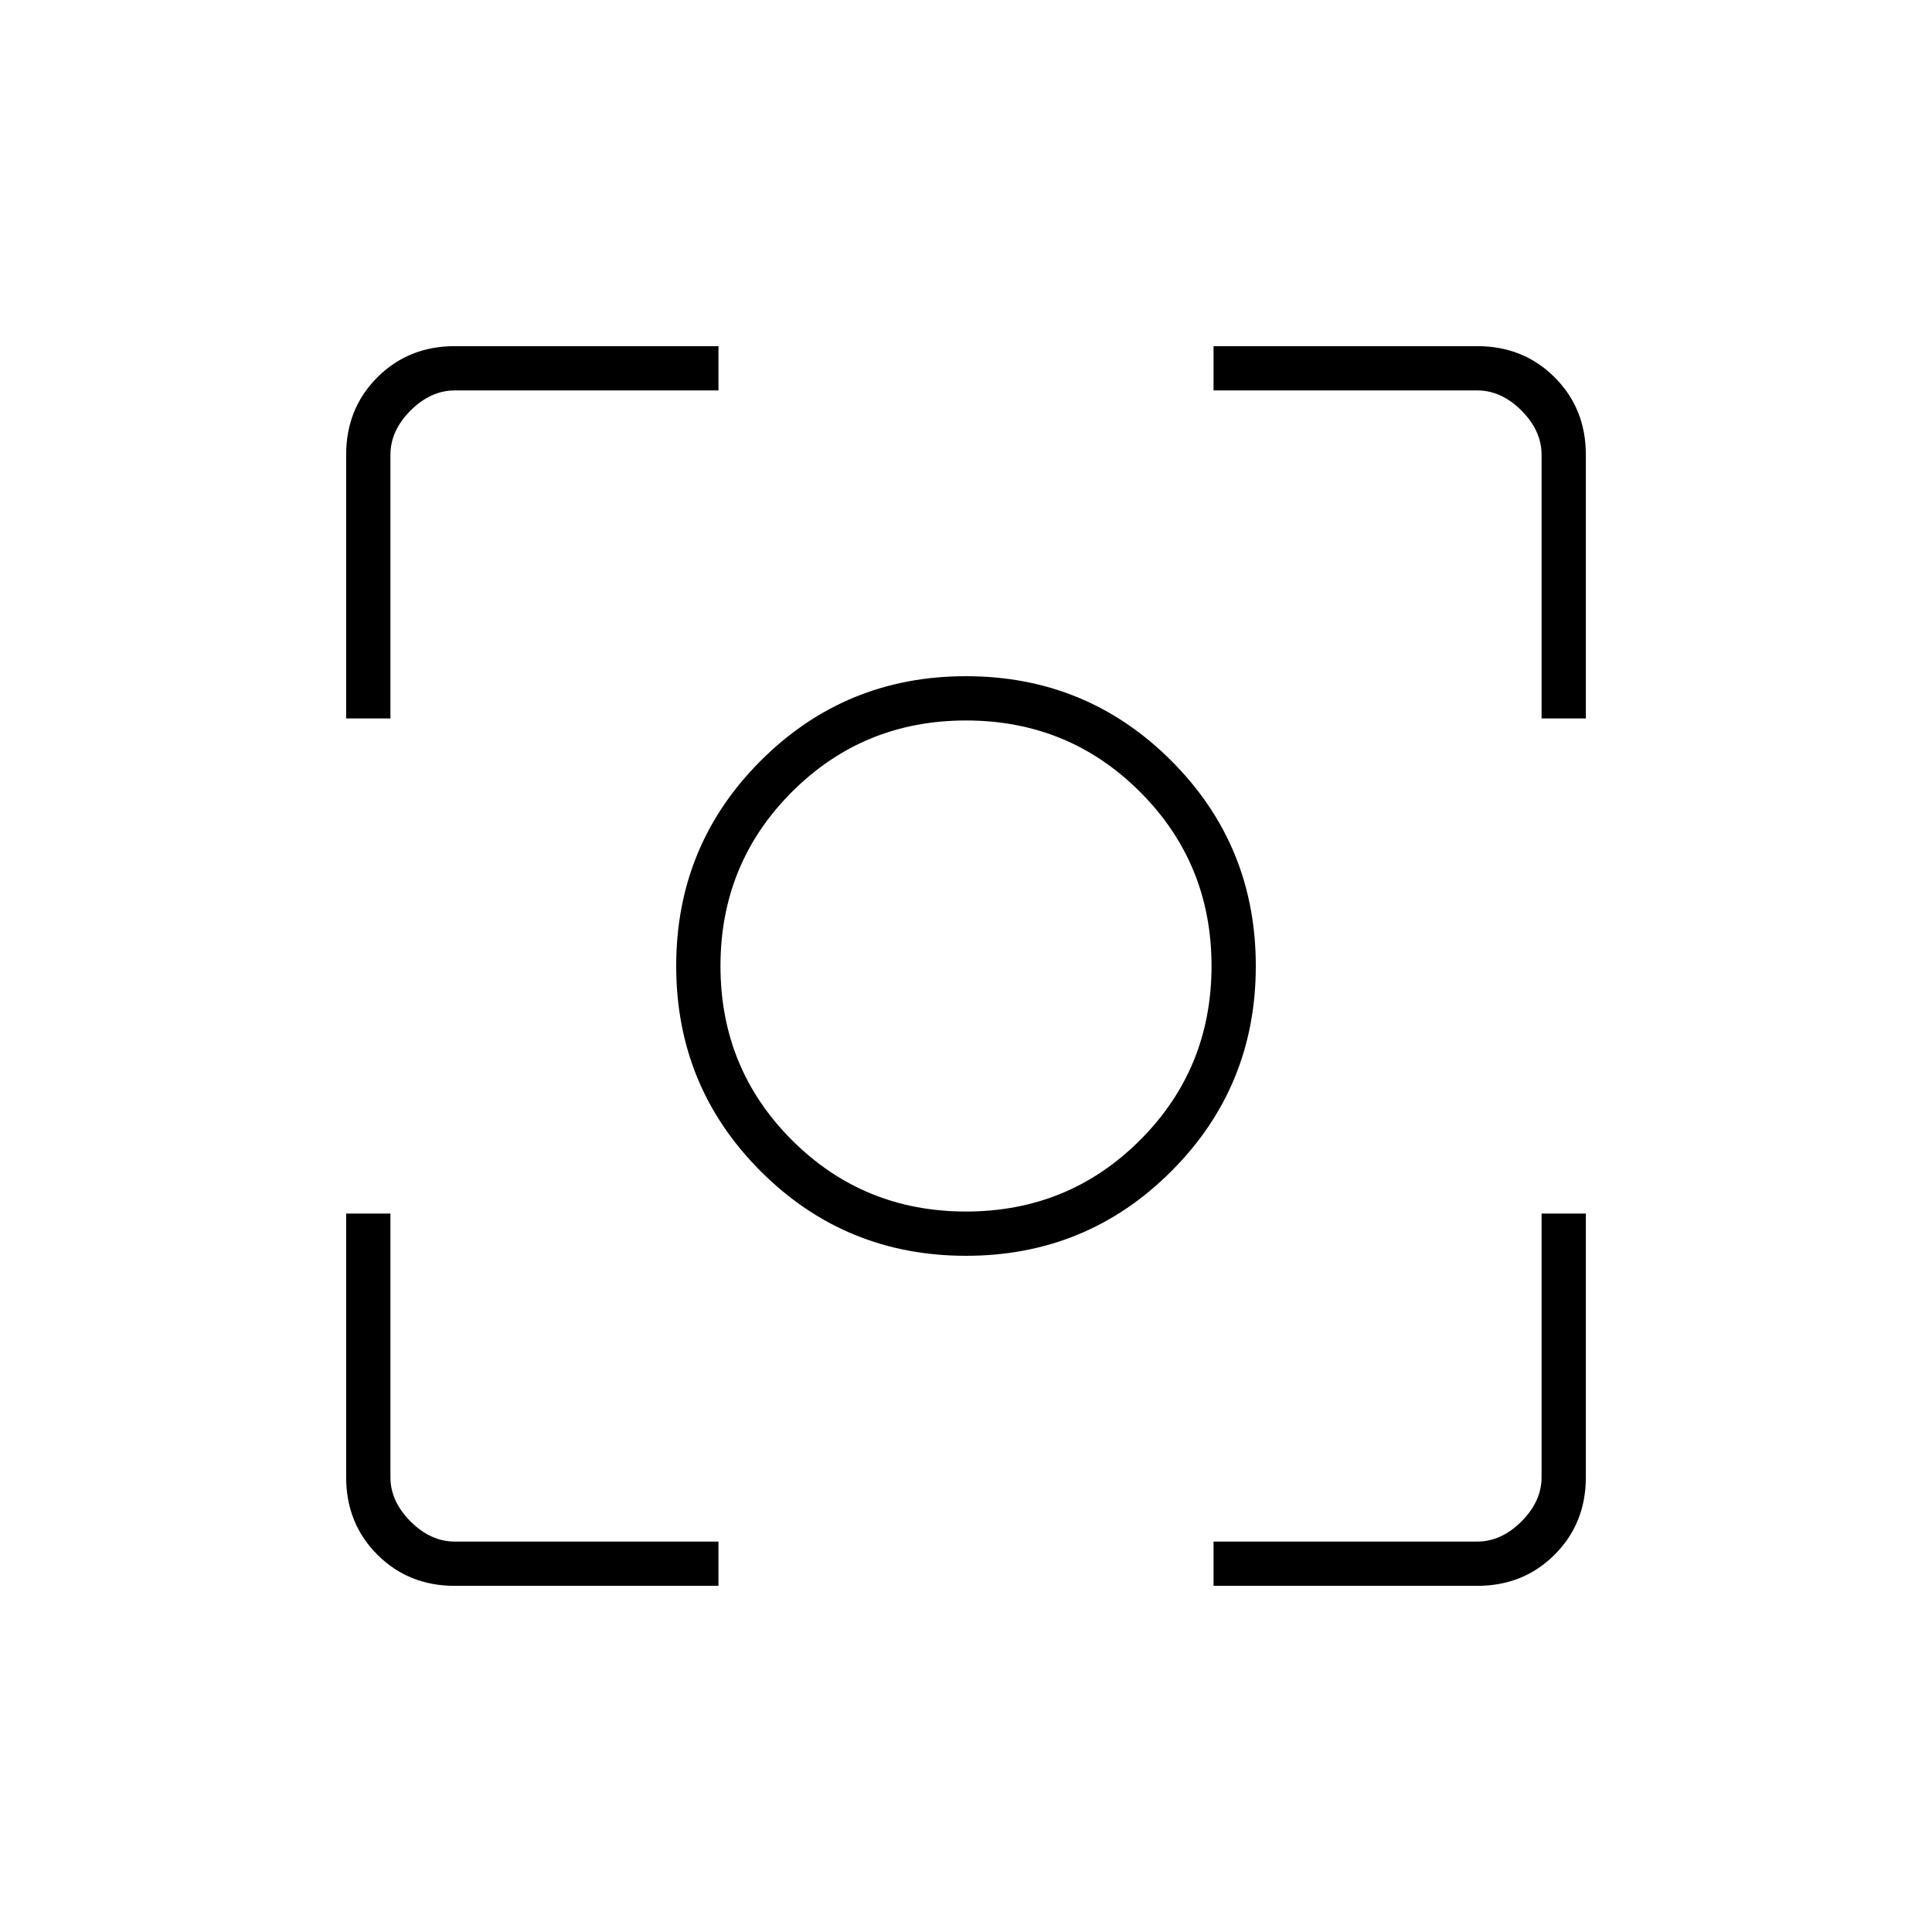 <svg xmlns="http://www.w3.org/2000/svg" height="48" width="48"><path d="M24 31.2Q21 31.2 18.9 29.1Q16.8 27 16.8 24Q16.8 21 18.9 18.9Q21 16.8 24 16.8Q27 16.8 29.1 18.9Q31.2 21 31.2 24Q31.2 27 29.1 29.1Q27 31.2 24 31.2ZM24 24Q24 24 24 24Q24 24 24 24Q24 24 24 24Q24 24 24 24Q24 24 24 24Q24 24 24 24Q24 24 24 24Q24 24 24 24ZM8.6 17.85V11.3Q8.6 10.15 9.375 9.375Q10.15 8.6 11.3 8.6H17.85V9.7H11.3Q10.7 9.7 10.2 10.2Q9.7 10.7 9.7 11.3V17.85ZM17.85 39.4H11.3Q10.15 39.4 9.375 38.625Q8.6 37.85 8.6 36.7V30.15H9.7V36.7Q9.7 37.3 10.2 37.8Q10.7 38.3 11.3 38.3H17.85ZM30.15 39.4V38.3H36.7Q37.3 38.3 37.8 37.8Q38.3 37.3 38.3 36.7V30.15H39.4V36.7Q39.4 37.85 38.625 38.625Q37.85 39.4 36.7 39.4ZM38.3 17.85V11.3Q38.3 10.7 37.8 10.2Q37.3 9.7 36.7 9.7H30.15V8.6H36.7Q37.85 8.6 38.625 9.375Q39.4 10.15 39.4 11.3V17.85ZM24 30.1Q26.55 30.1 28.325 28.325Q30.1 26.55 30.1 24Q30.1 21.45 28.325 19.675Q26.55 17.9 24 17.9Q21.45 17.9 19.675 19.675Q17.9 21.45 17.9 24Q17.9 26.55 19.675 28.325Q21.45 30.1 24 30.1Z"/></svg>